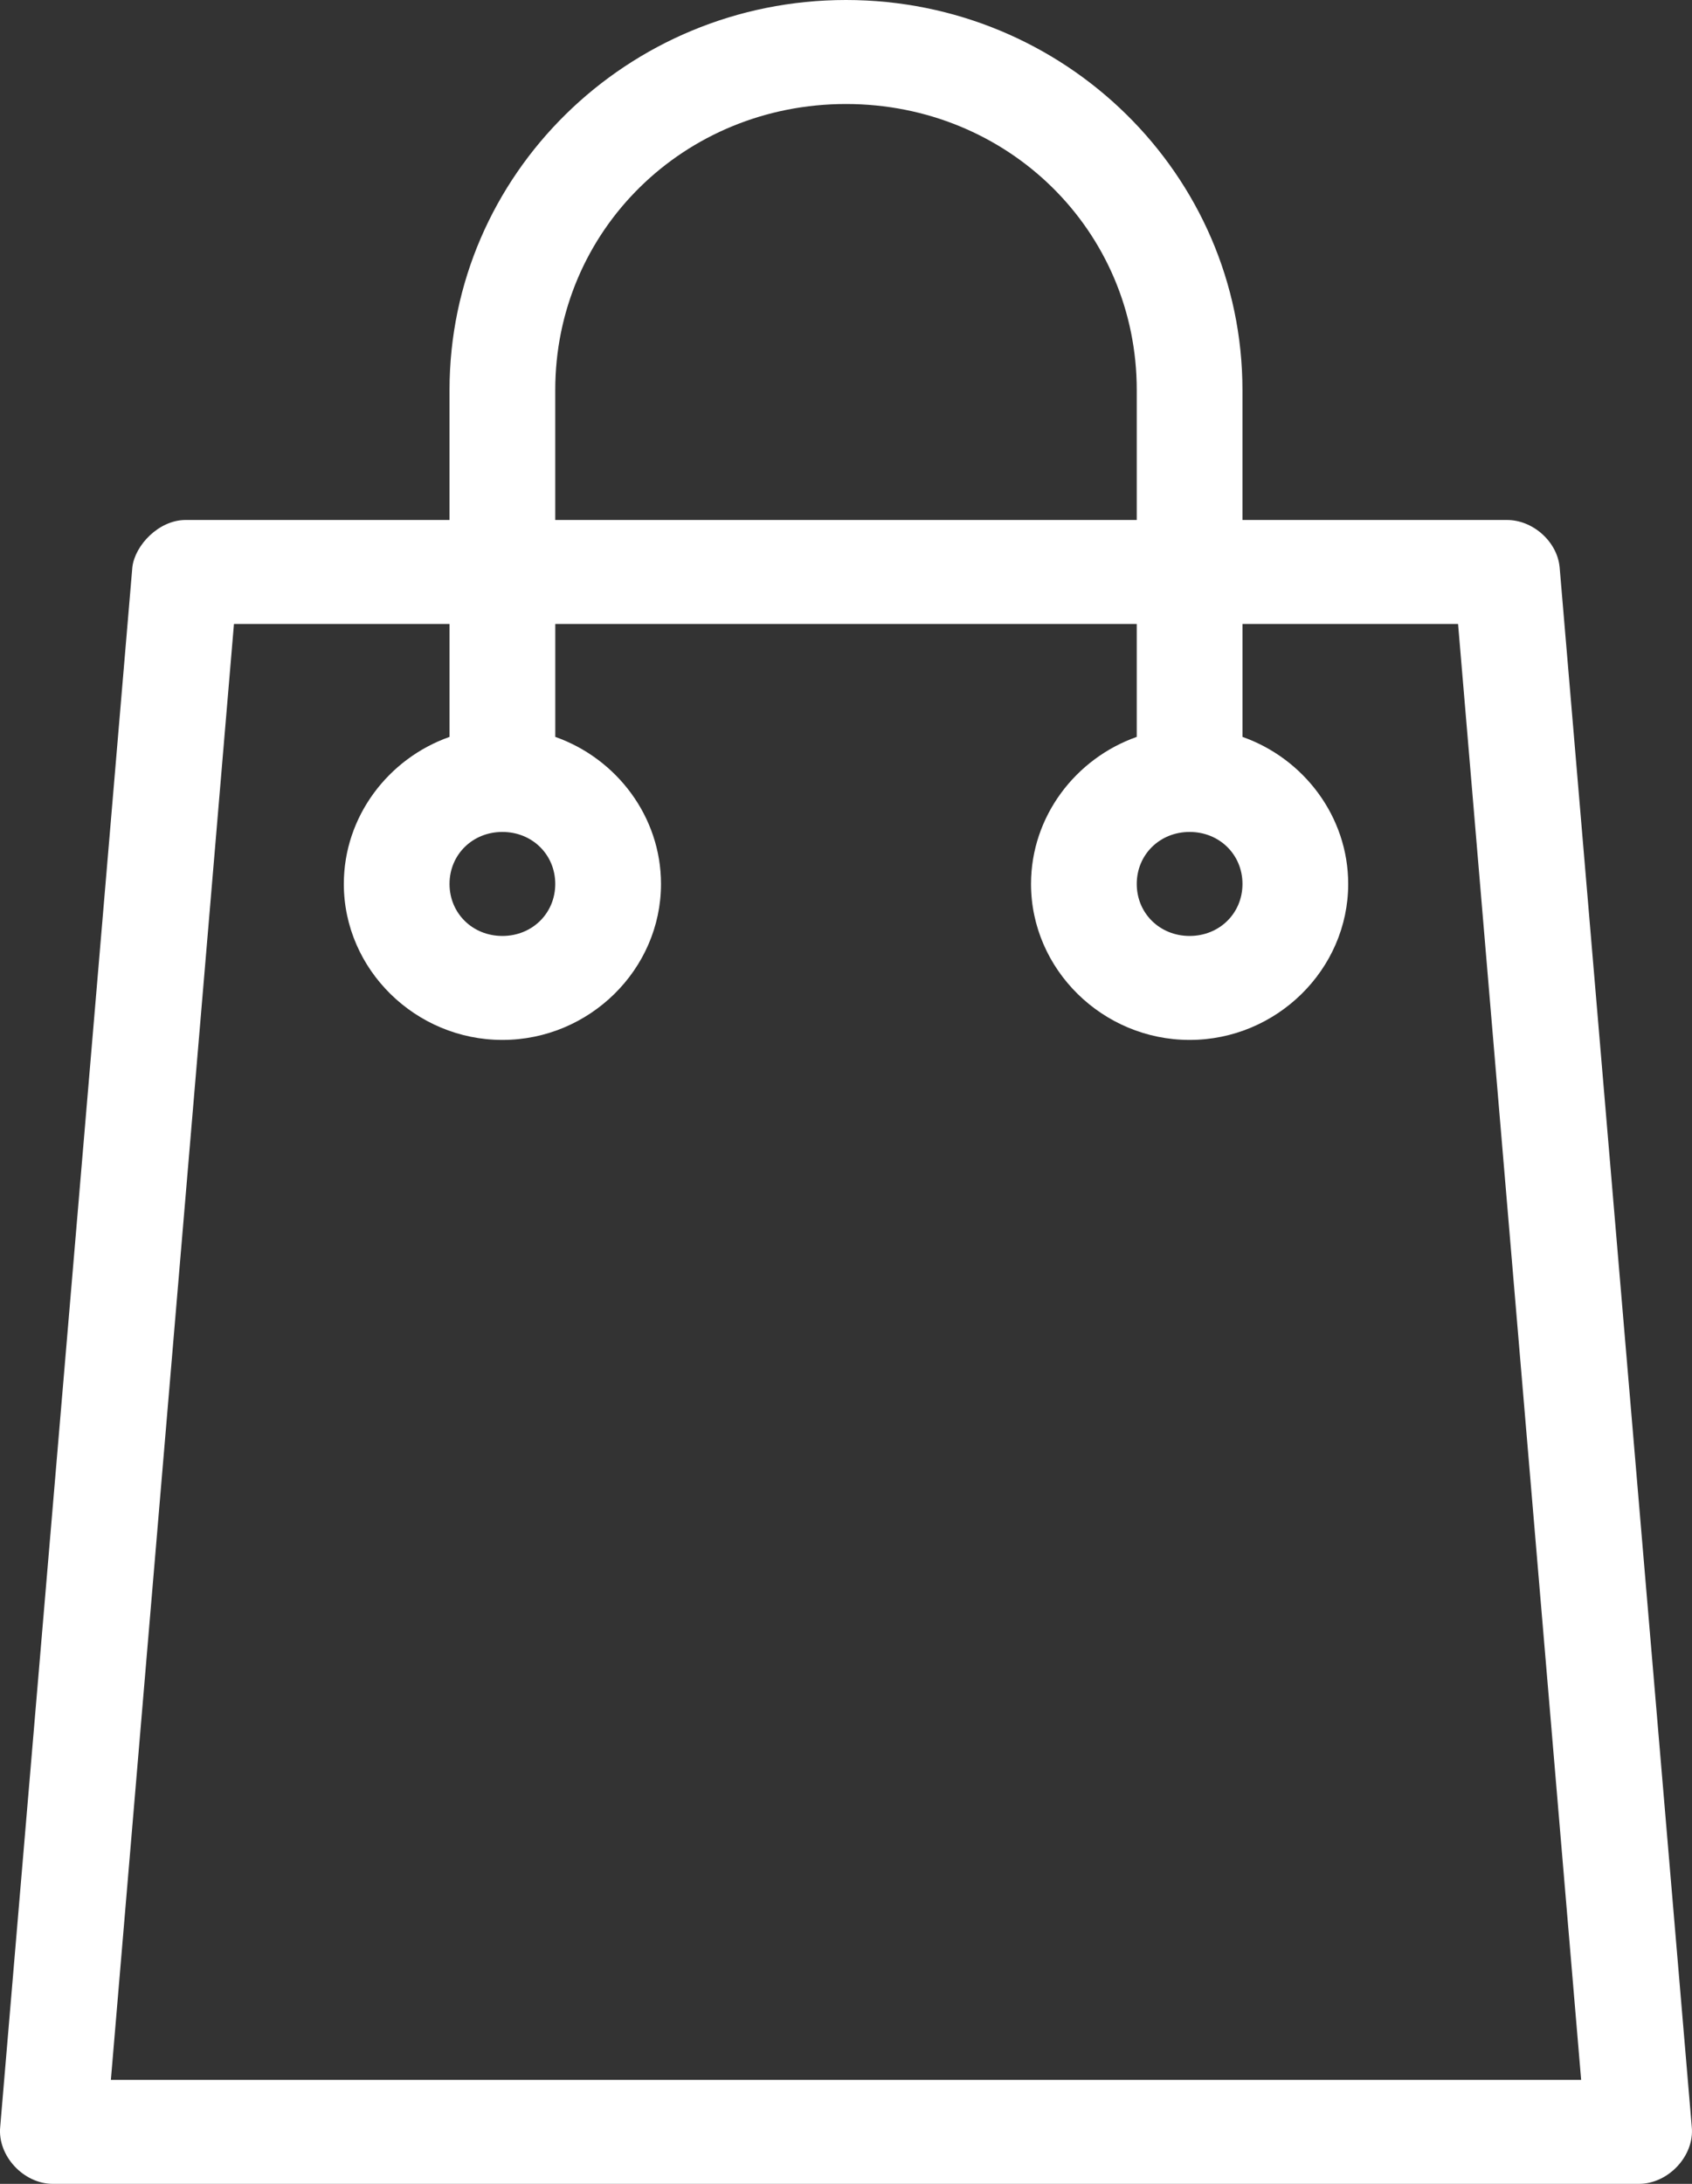<?xml version="1.0" encoding="utf-8"?>
<!-- Generator: Adobe Illustrator 17.0.0, SVG Export Plug-In . SVG Version: 6.00 Build 0)  -->
<!DOCTYPE svg PUBLIC "-//W3C//DTD SVG 1.1//EN" "http://www.w3.org/Graphics/SVG/1.1/DTD/svg11.dtd">
<svg version="1.1" id="Layer_1" xmlns="http://www.w3.org/2000/svg" xmlns:xlink="http://www.w3.org/1999/xlink" x="0px" y="0px"
	 width="62px" height="80px" viewBox="0 0 62 80" enable-background="new 0 0 62 80" xml:space="preserve">
<rect x="0" y="0" width="62" height="80" fill="#333333" stroke="none"/>
<g transform="translate(0,-952.362)">
	<path fill="#FFFFFF" d="M31,952.362c-8.015,0-14.528,6.404-14.528,14.286v4.762H6.787c-0.972,0.009-1.839,0.922-1.937,1.726
		l-4.843,57.143c-0.101,1.055,0.859,2.088,1.937,2.083h58.111c1.078,0,2.038-1.028,1.937-2.083l-4.843-57.143
		c-0.09-0.936-0.981-1.73-1.937-1.726h-9.685v-4.762C45.528,958.767,39.015,952.362,31,952.362L31,952.362z M31,956.172
		c5.936,0,10.654,4.639,10.654,10.476v4.762H20.346v-4.762C20.346,960.811,25.064,956.172,31,956.172z M8.573,975.219h7.9v4.137
		c-2.247,0.792-3.874,2.92-3.874,5.387c0,3.133,2.625,5.714,5.811,5.714s5.811-2.581,5.811-5.714c0-2.467-1.627-4.595-3.874-5.387
		v-4.137h21.307v4.137c-2.247,0.792-3.874,2.92-3.874,5.387c0,3.133,2.625,5.714,5.811,5.714s5.811-2.581,5.811-5.714
		c0-2.467-1.627-4.595-3.874-5.387v-4.137h7.9l4.51,53.333H4.063L8.573,975.219z M18.409,982.838c1.093,0,1.937,0.83,1.937,1.905
		s-0.844,1.905-1.937,1.905s-1.937-0.83-1.937-1.905S17.316,982.838,18.409,982.838z M43.591,982.838
		c1.093,0,1.937,0.83,1.937,1.905s-0.844,1.905-1.937,1.905s-1.937-0.83-1.937-1.905S42.498,982.838,43.591,982.838z"/>
</g>
</svg>
